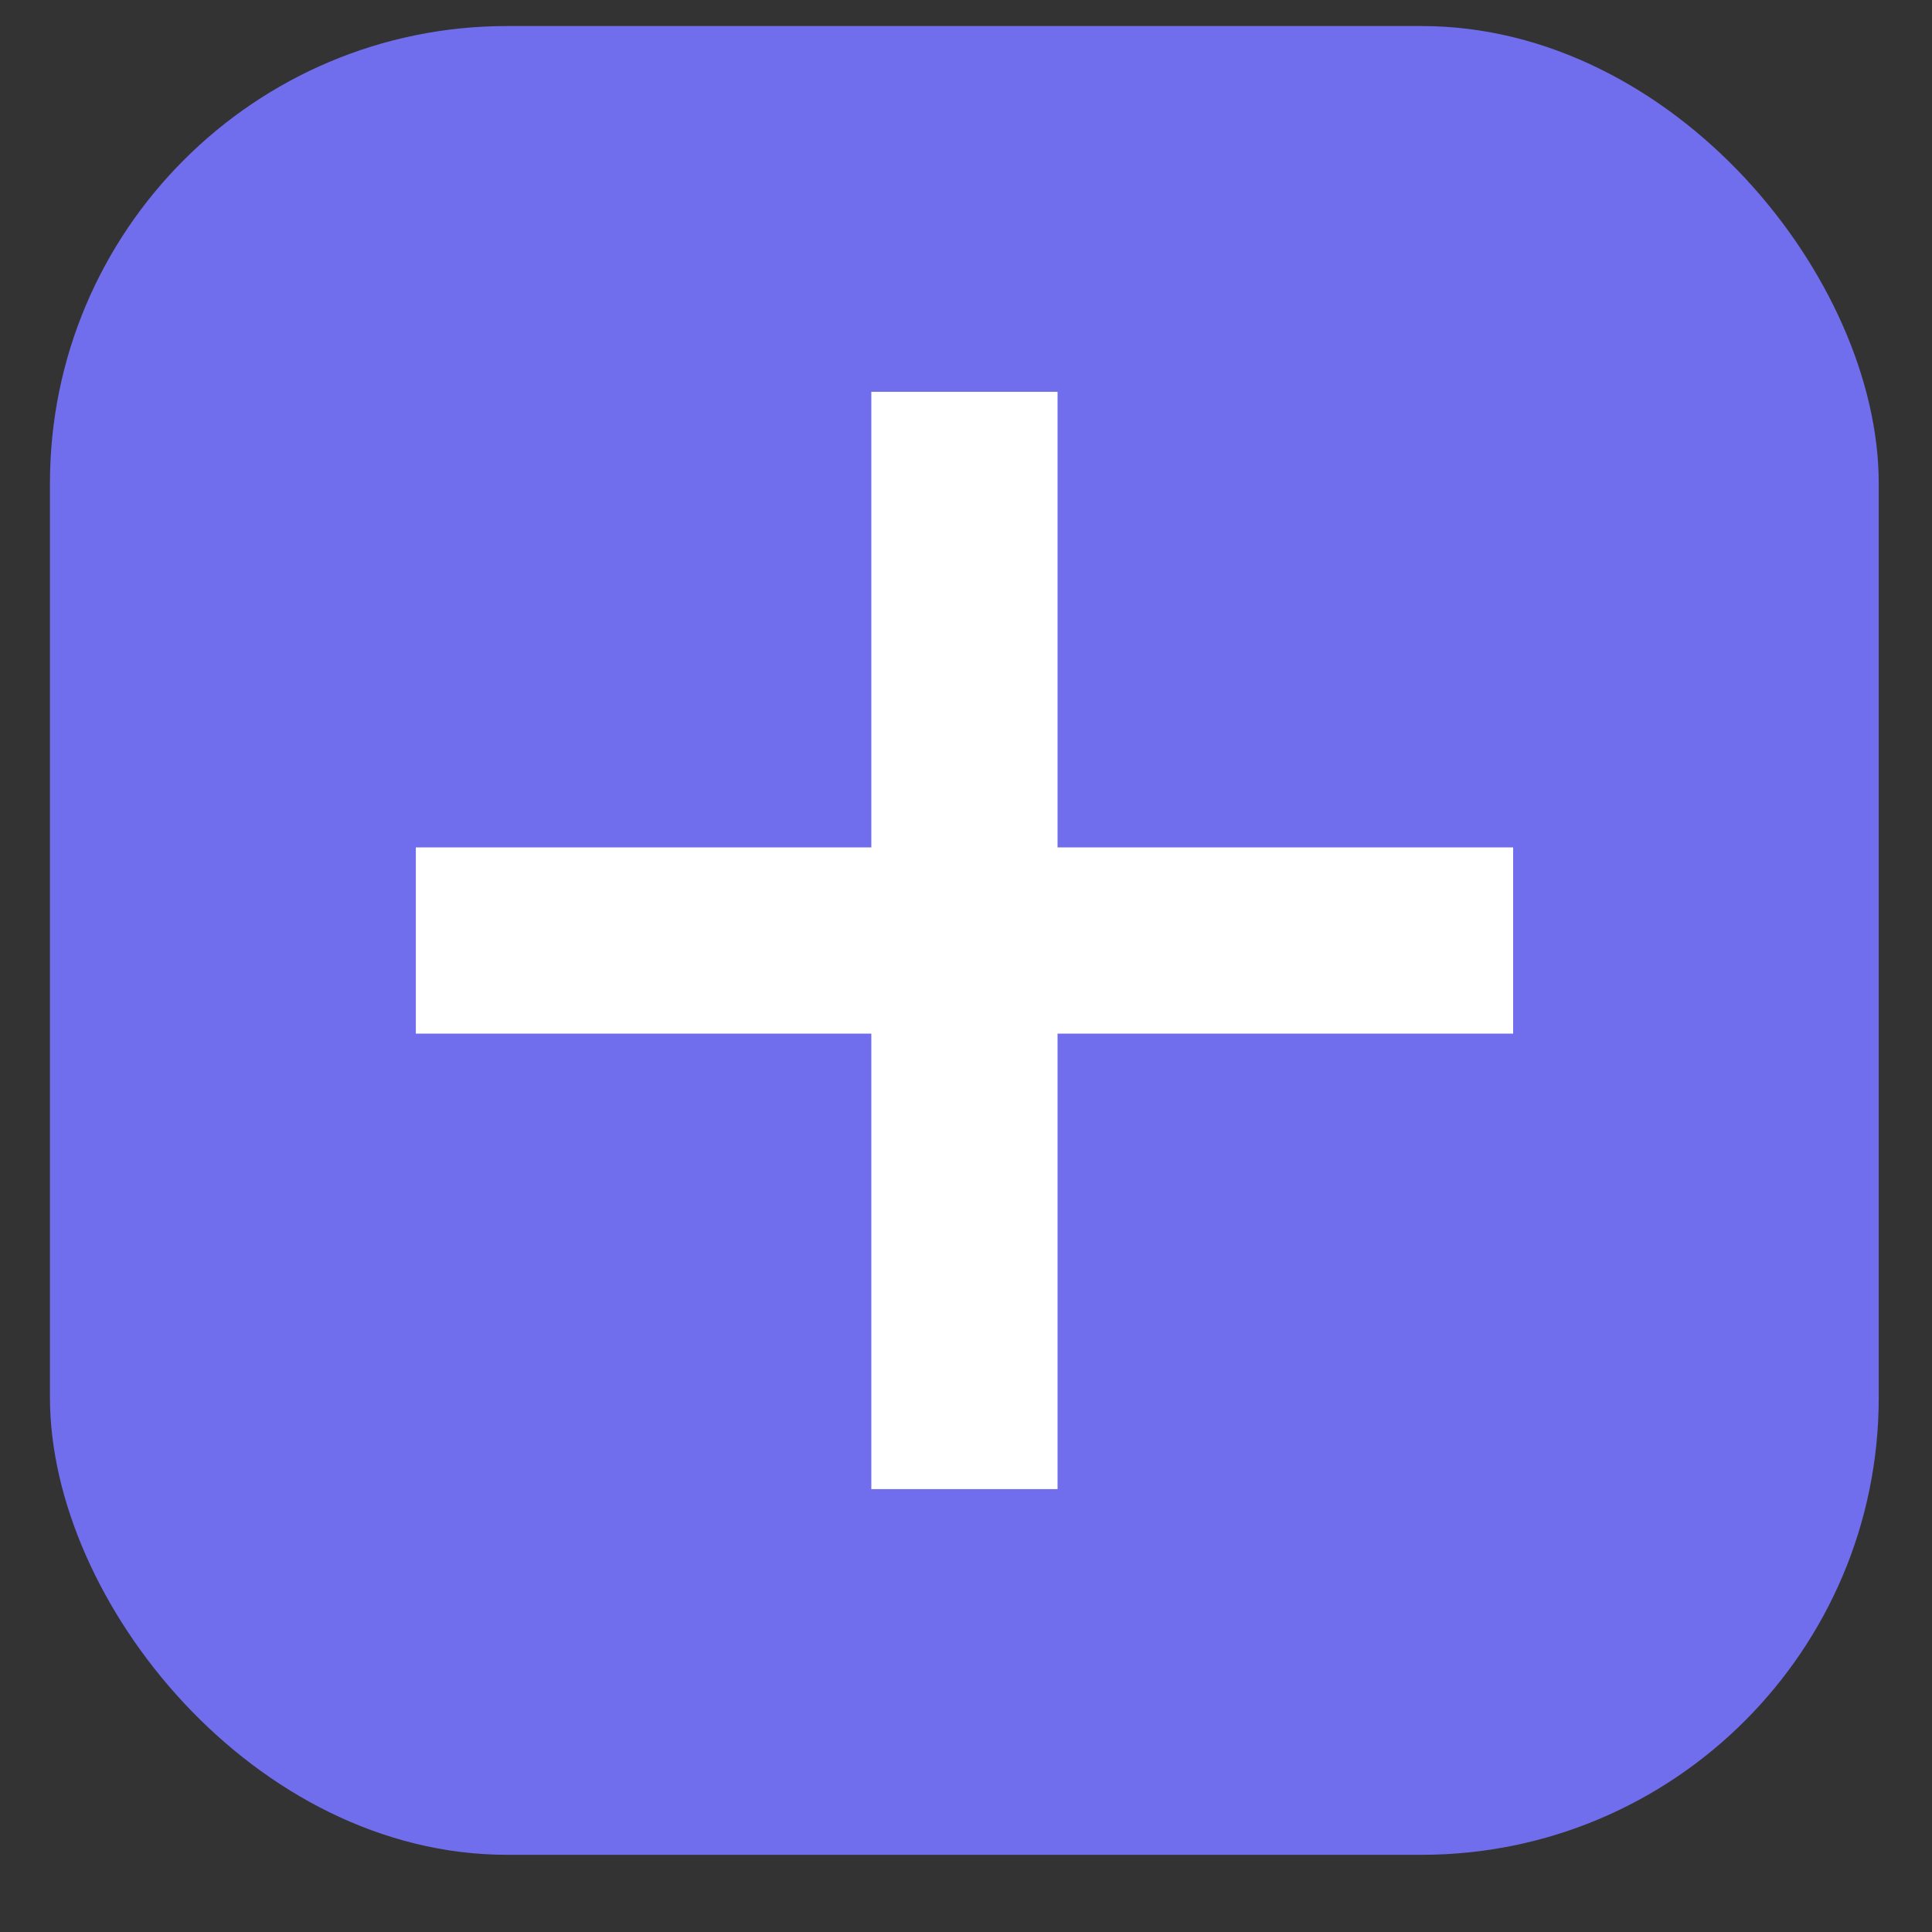 <svg width="21" height="21" viewBox="0 0 21 21" fill="none" xmlns="http://www.w3.org/2000/svg">
<rect x="0" y="0" width="21" height="21" fill="#333333" stroke="none"/>
<rect x="0.543" y="0.283" width="19.878" height="19.878" rx="4.97" fill="#716EEE"/>
<path d="M9.471 16.186V4.259H11.495V16.186H9.471ZM4.52 11.235V9.211H16.447V11.235H4.52Z" fill="white"/>
</svg>
